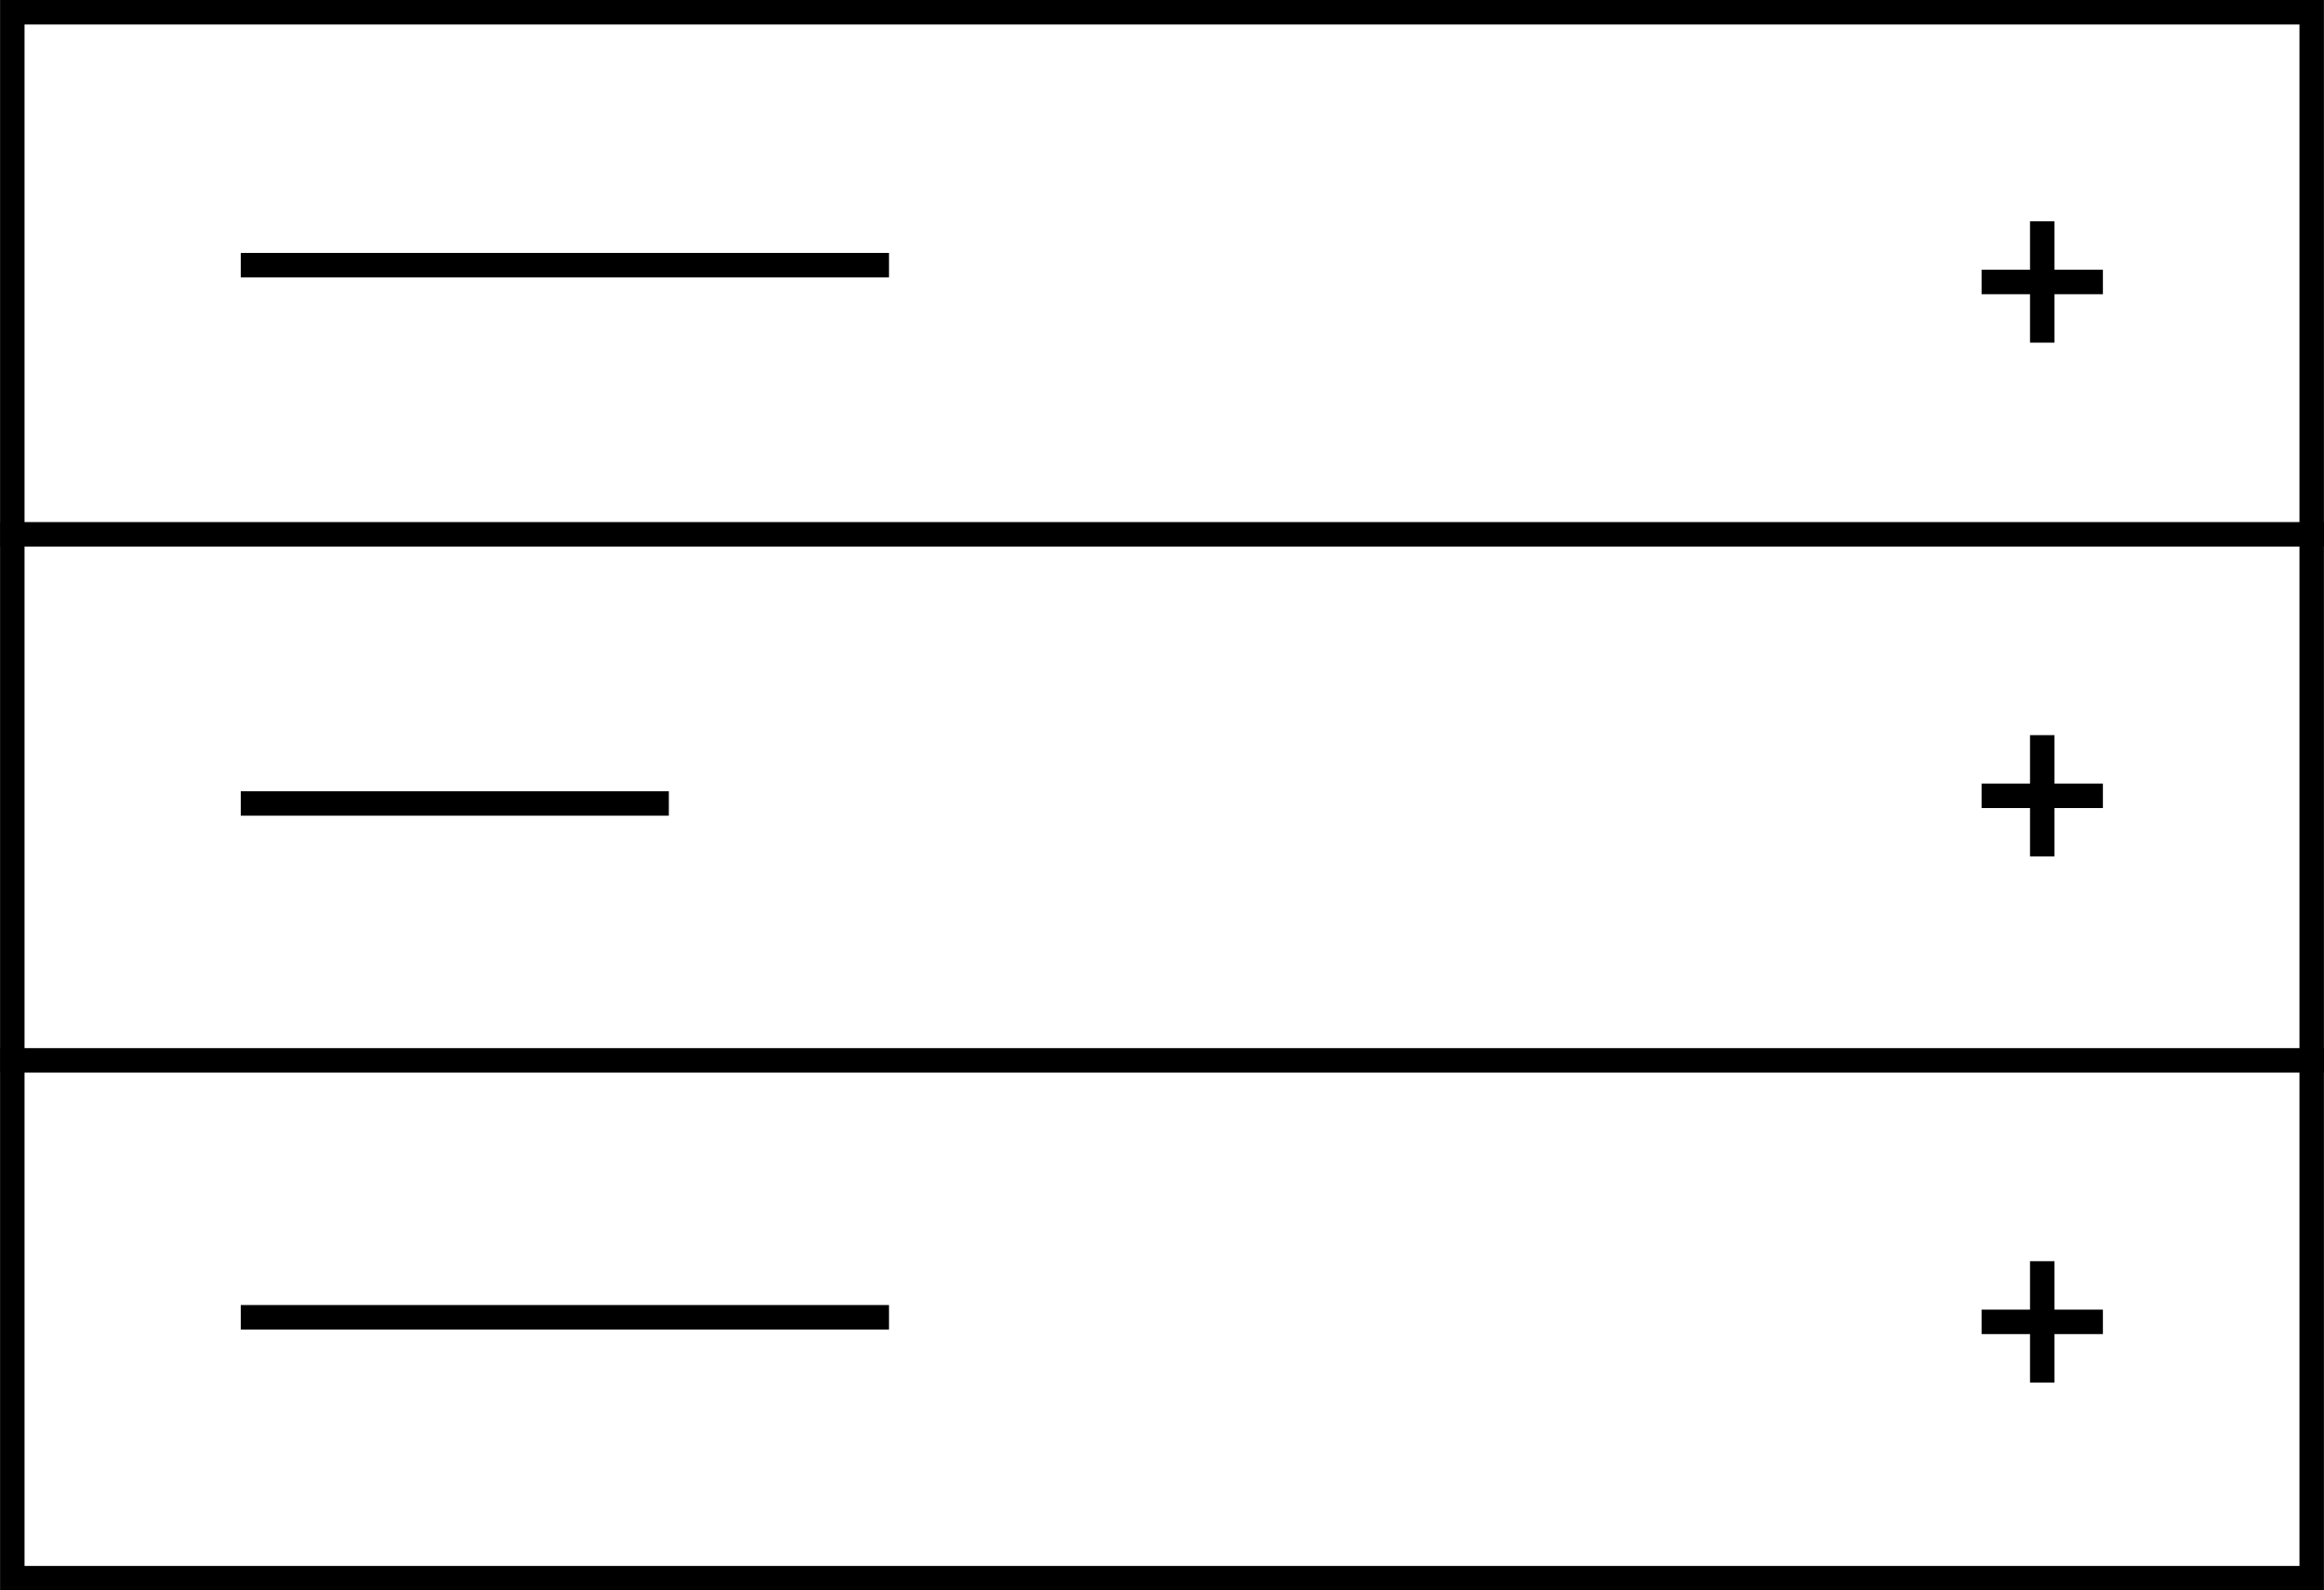 <svg xmlns="http://www.w3.org/2000/svg" width="190.012" height="130" viewBox="0 0 190 130">
  <path d="M188 2v126H2V2h186m2-2H0v130h190V0z"></path>
  <path d="M.012 42.675h190v2h-190zM19.679 20.675h53v2h-53zM19.679 106.675h53v2h-53zM19.679 64.675h35v2h-35zM.012 85.675h190v2h-190zM162.012 64.05h9.917v2h-9.917z"></path>
  <path d="M165.97 60.091h2v9.917h-2zM162.012 22.05h9.917v2h-9.917z"></path>
  <path d="M165.97 18.091h2v9.917h-2zM162.012 107.05h9.917v2h-9.917z"></path>
  <path d="M165.97 103.091h2v9.917h-2z"></path>
</svg>
